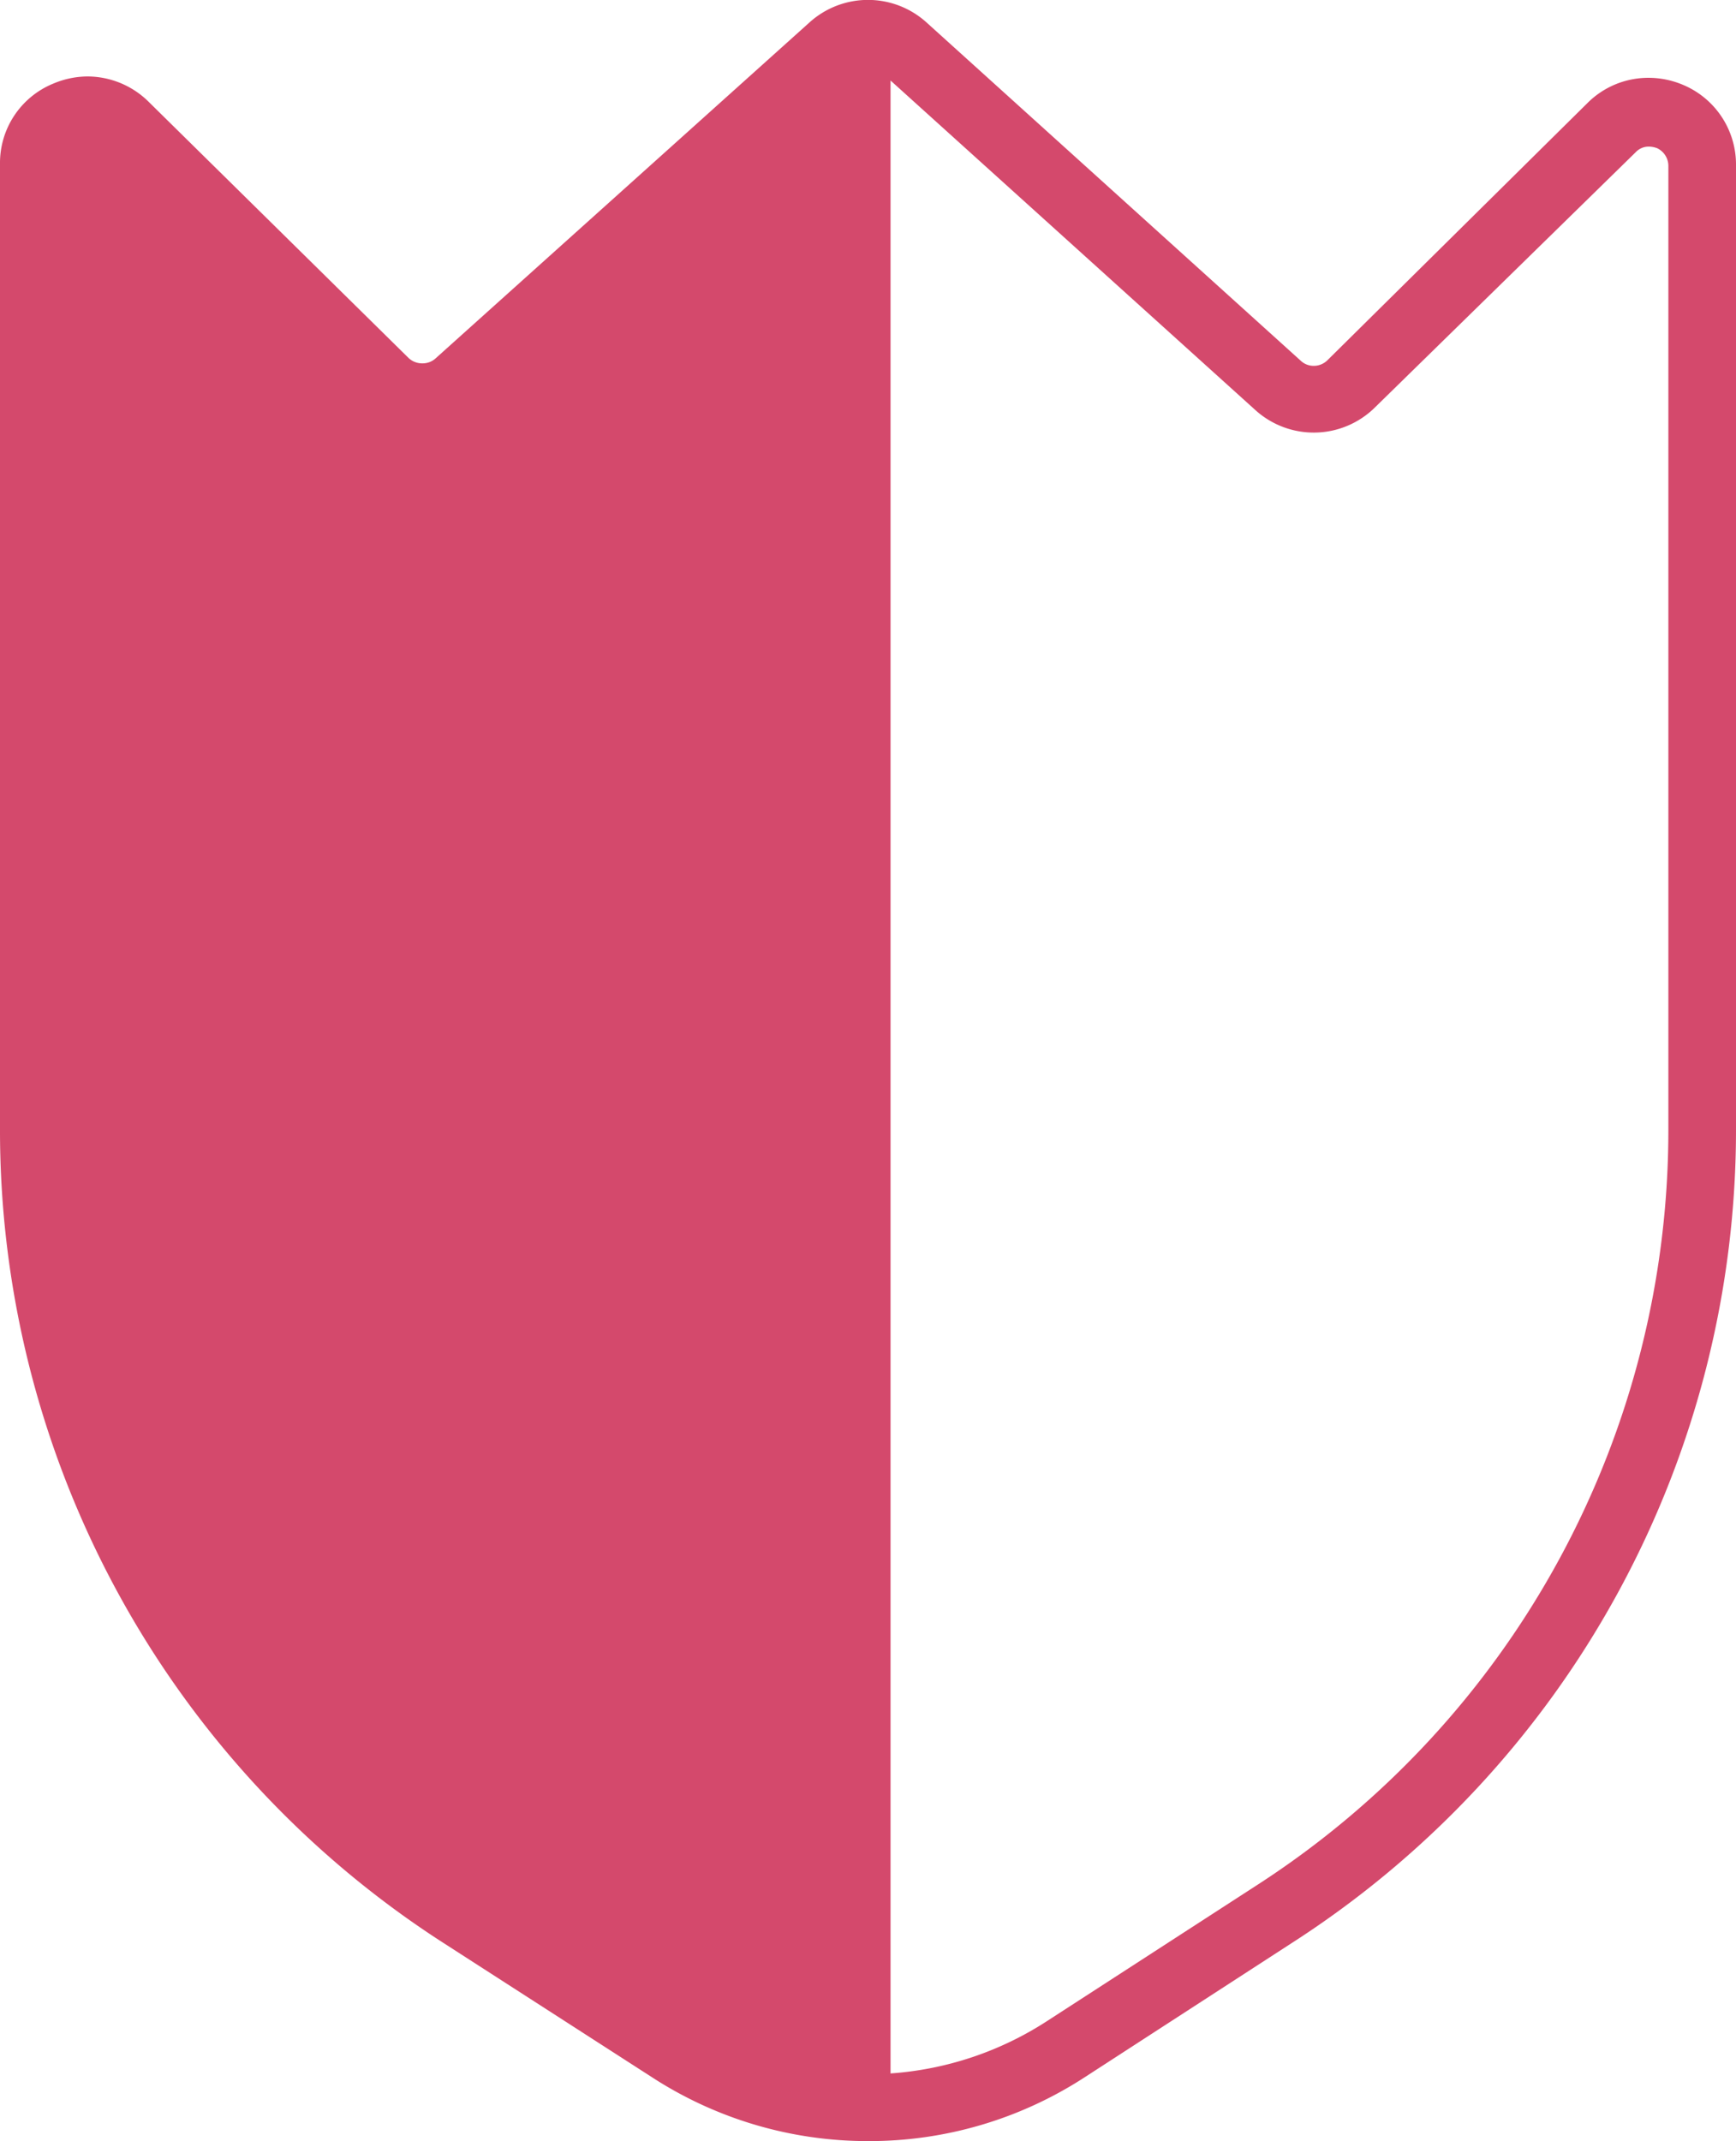 <svg xmlns="http://www.w3.org/2000/svg" viewBox="0 0 77 94.94"><path d="M50,96.36a17.57,17.57,0,0,1-9.58-2.83l-9.32-6A42.85,42.85,0,0,1,11.5,51.4V8.7a3.8,3.8,0,0,1,2.38-3.57,3.92,3.92,0,0,1,1.51-.31,3.87,3.87,0,0,1,2.7,1.12L29.62,17.3a.87.87,0,0,0,.61.24.85.85,0,0,0,.59-.22L47.41,2.42a3.87,3.87,0,0,1,5.18,0l16.6,15a.83.83,0,0,0,.58.23.86.86,0,0,0,.61-.25L81.91,6a3.82,3.82,0,0,1,2.7-1.12,3.91,3.91,0,0,1,1.51.3A3.83,3.83,0,0,1,88.5,8.77V51.43A42.85,42.85,0,0,1,68.84,87.55l-9.26,6A17.53,17.53,0,0,1,50,96.36Zm1-3A14.62,14.62,0,0,0,58,91l9.27-6A39.85,39.85,0,0,0,85.5,51.43V8.77A.87.87,0,0,0,85,8a1.1,1.1,0,0,0-.36-.07.79.79,0,0,0-.59.25L72.48,19.5a3.86,3.86,0,0,1-5.3.11L51,5Z" transform="translate(-11.5 -1.43)" style="fill:#d4496c"/></svg>
